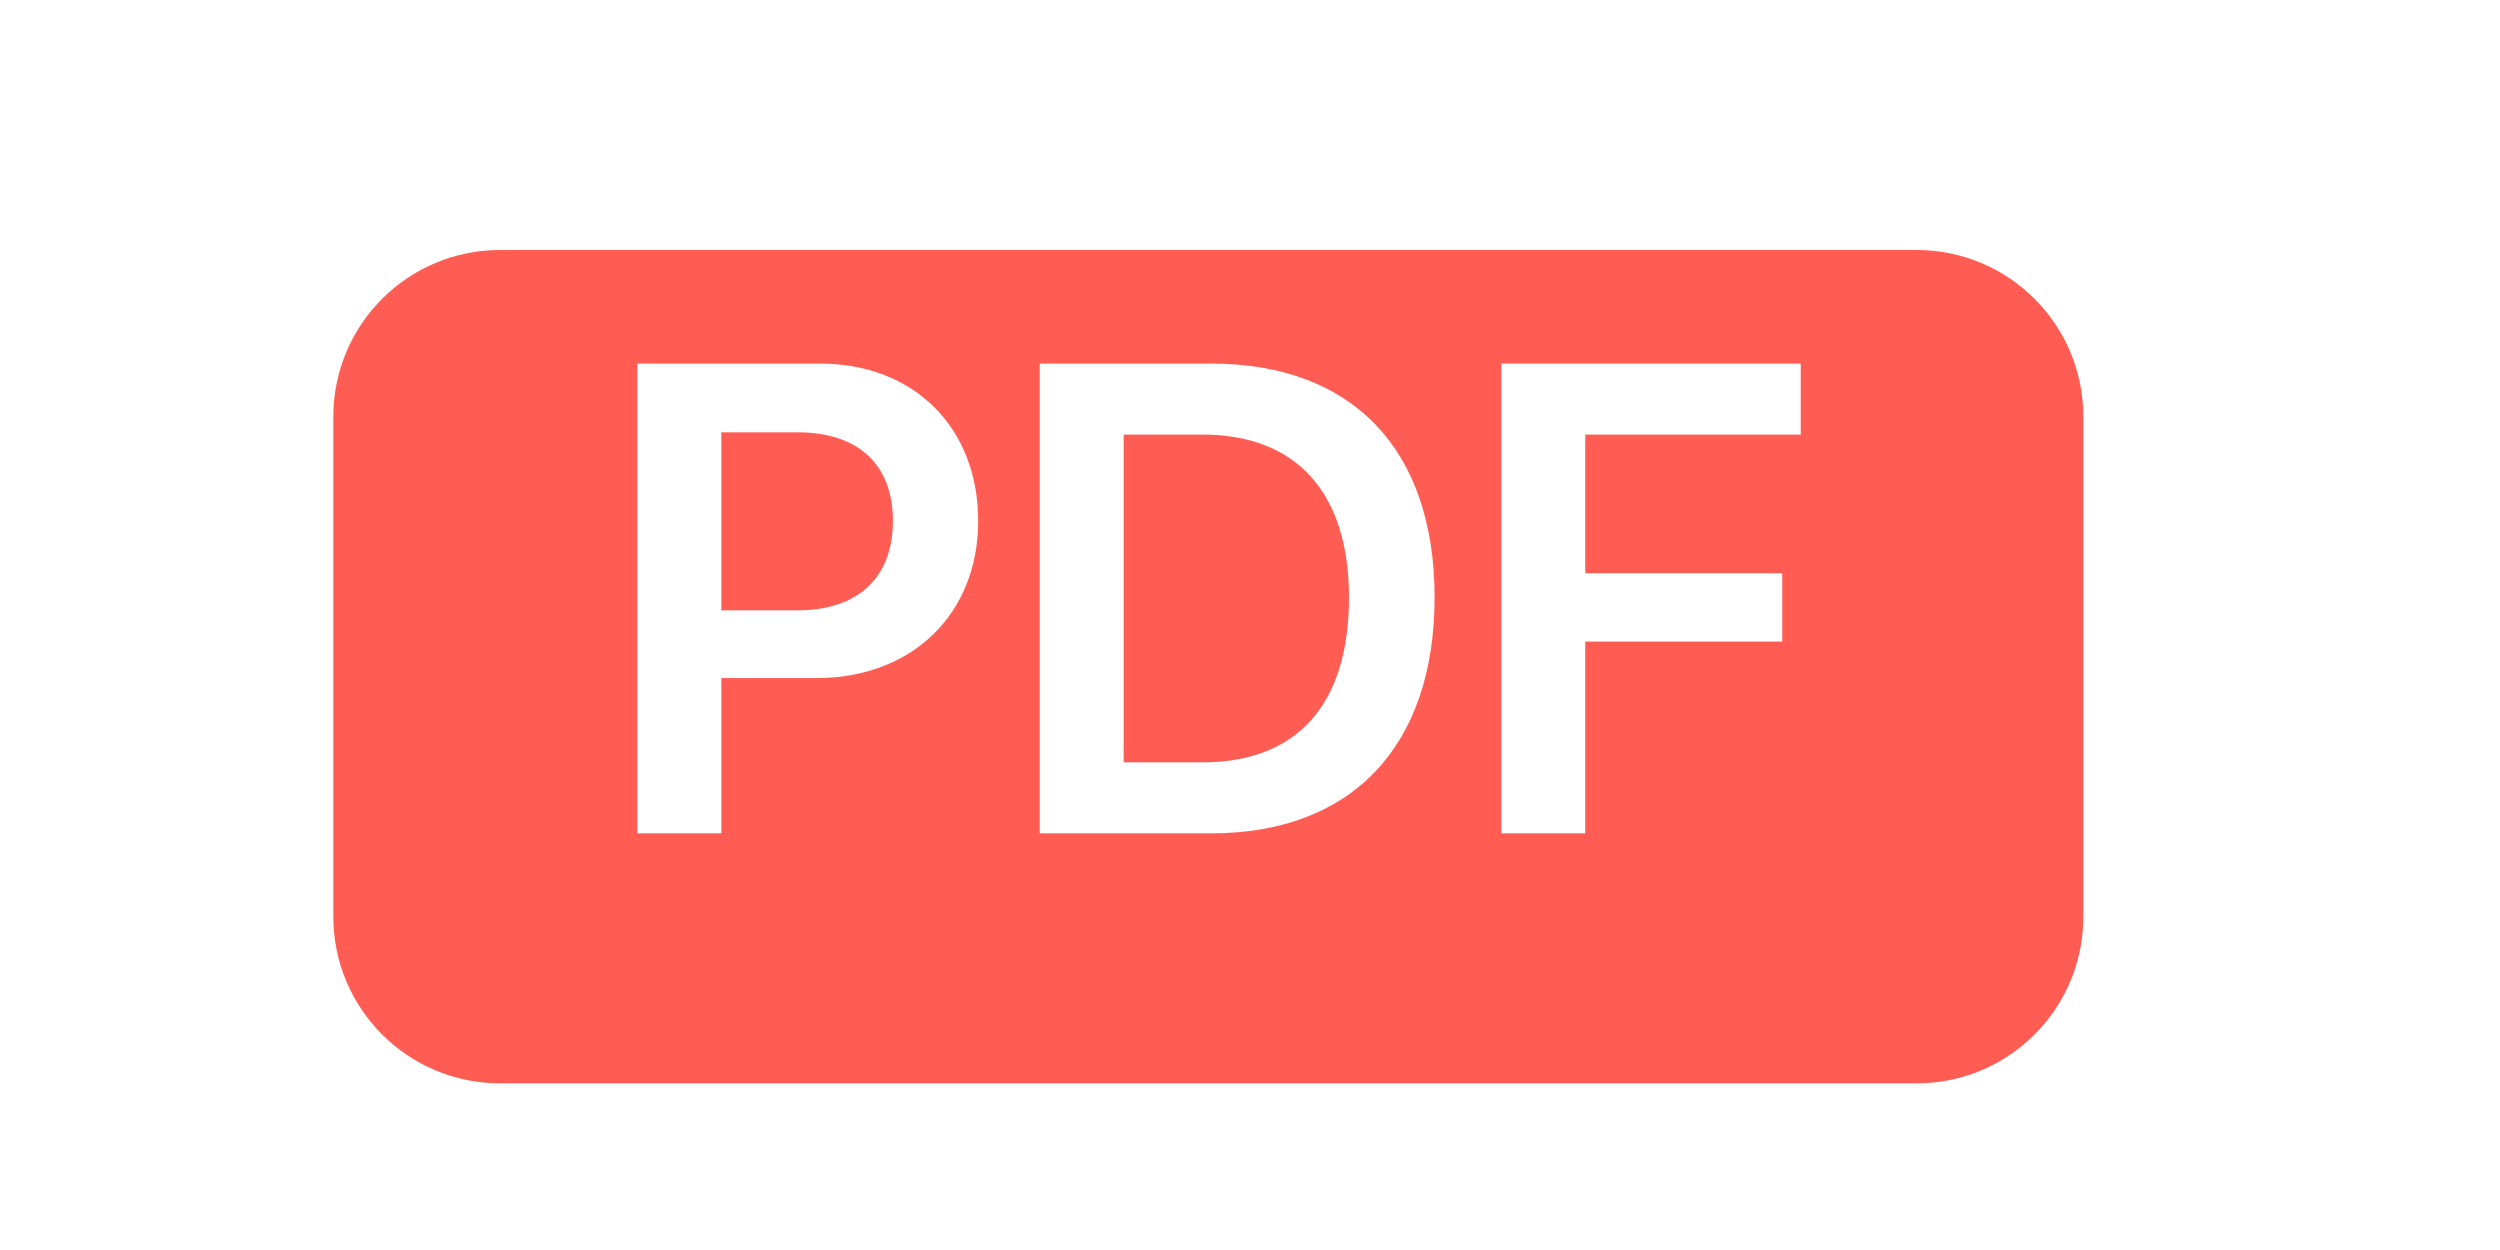 <svg xmlns="http://www.w3.org/2000/svg" width="30" height="15" viewBox="0 0 30 15" fill="none"><g filter="url(#filter0_d_14483_27519)"><path d="M4 4C4 2.895 4.895 2 6 2H23C24.105 2 25 2.895 25 4V10C25 11.105 24.105 12 23 12H6C4.895 12 4 11.105 4 10V4Z" fill="#FF5D53"/></g><path d="M7.648 4.363H9.84C10.961 4.363 11.738 5.125 11.738 6.25C11.738 7.375 10.938 8.137 9.797 8.137H8.656V10H7.648V4.363ZM8.656 5.188V7.324H9.57C10.293 7.324 10.715 6.934 10.715 6.25C10.715 5.574 10.297 5.188 9.574 5.188H8.656Z" fill="white"/><path d="M12.477 4.363H14.535C16.219 4.363 17.215 5.383 17.215 7.168C17.215 8.953 16.223 10 14.535 10H12.477V4.363ZM13.484 5.215V9.148H14.43C15.562 9.148 16.188 8.457 16.188 7.172C16.188 5.91 15.555 5.215 14.43 5.215H13.484Z" fill="white"/><path d="M19.023 10H18.016V4.363H21.609V5.215H19.023V6.879H21.387V7.699H19.023V10Z" fill="white"/><defs><filter id="filter0_d_14483_27519" x="2" y="1" width="25" height="14" filterUnits="userSpaceOnUse" color-interpolation-filters="sRGB"><feFlood flood-opacity="0" result="BackgroundImageFix"/><feColorMatrix in="SourceAlpha" type="matrix" values="0 0 0 0 0 0 0 0 0 0 0 0 0 0 0 0 0 0 127 0" result="hardAlpha"/><feOffset dy="1"/><feGaussianBlur stdDeviation="1"/><feComposite in2="hardAlpha" operator="out"/><feColorMatrix type="matrix" values="0 0 0 0 0 0 0 0 0 0 0 0 0 0 0 0 0 0 0.12 0"/><feBlend mode="normal" in2="BackgroundImageFix" result="effect1_dropShadow_14483_27519"/><feBlend mode="normal" in="SourceGraphic" in2="effect1_dropShadow_14483_27519" result="shape"/></filter></defs></svg>